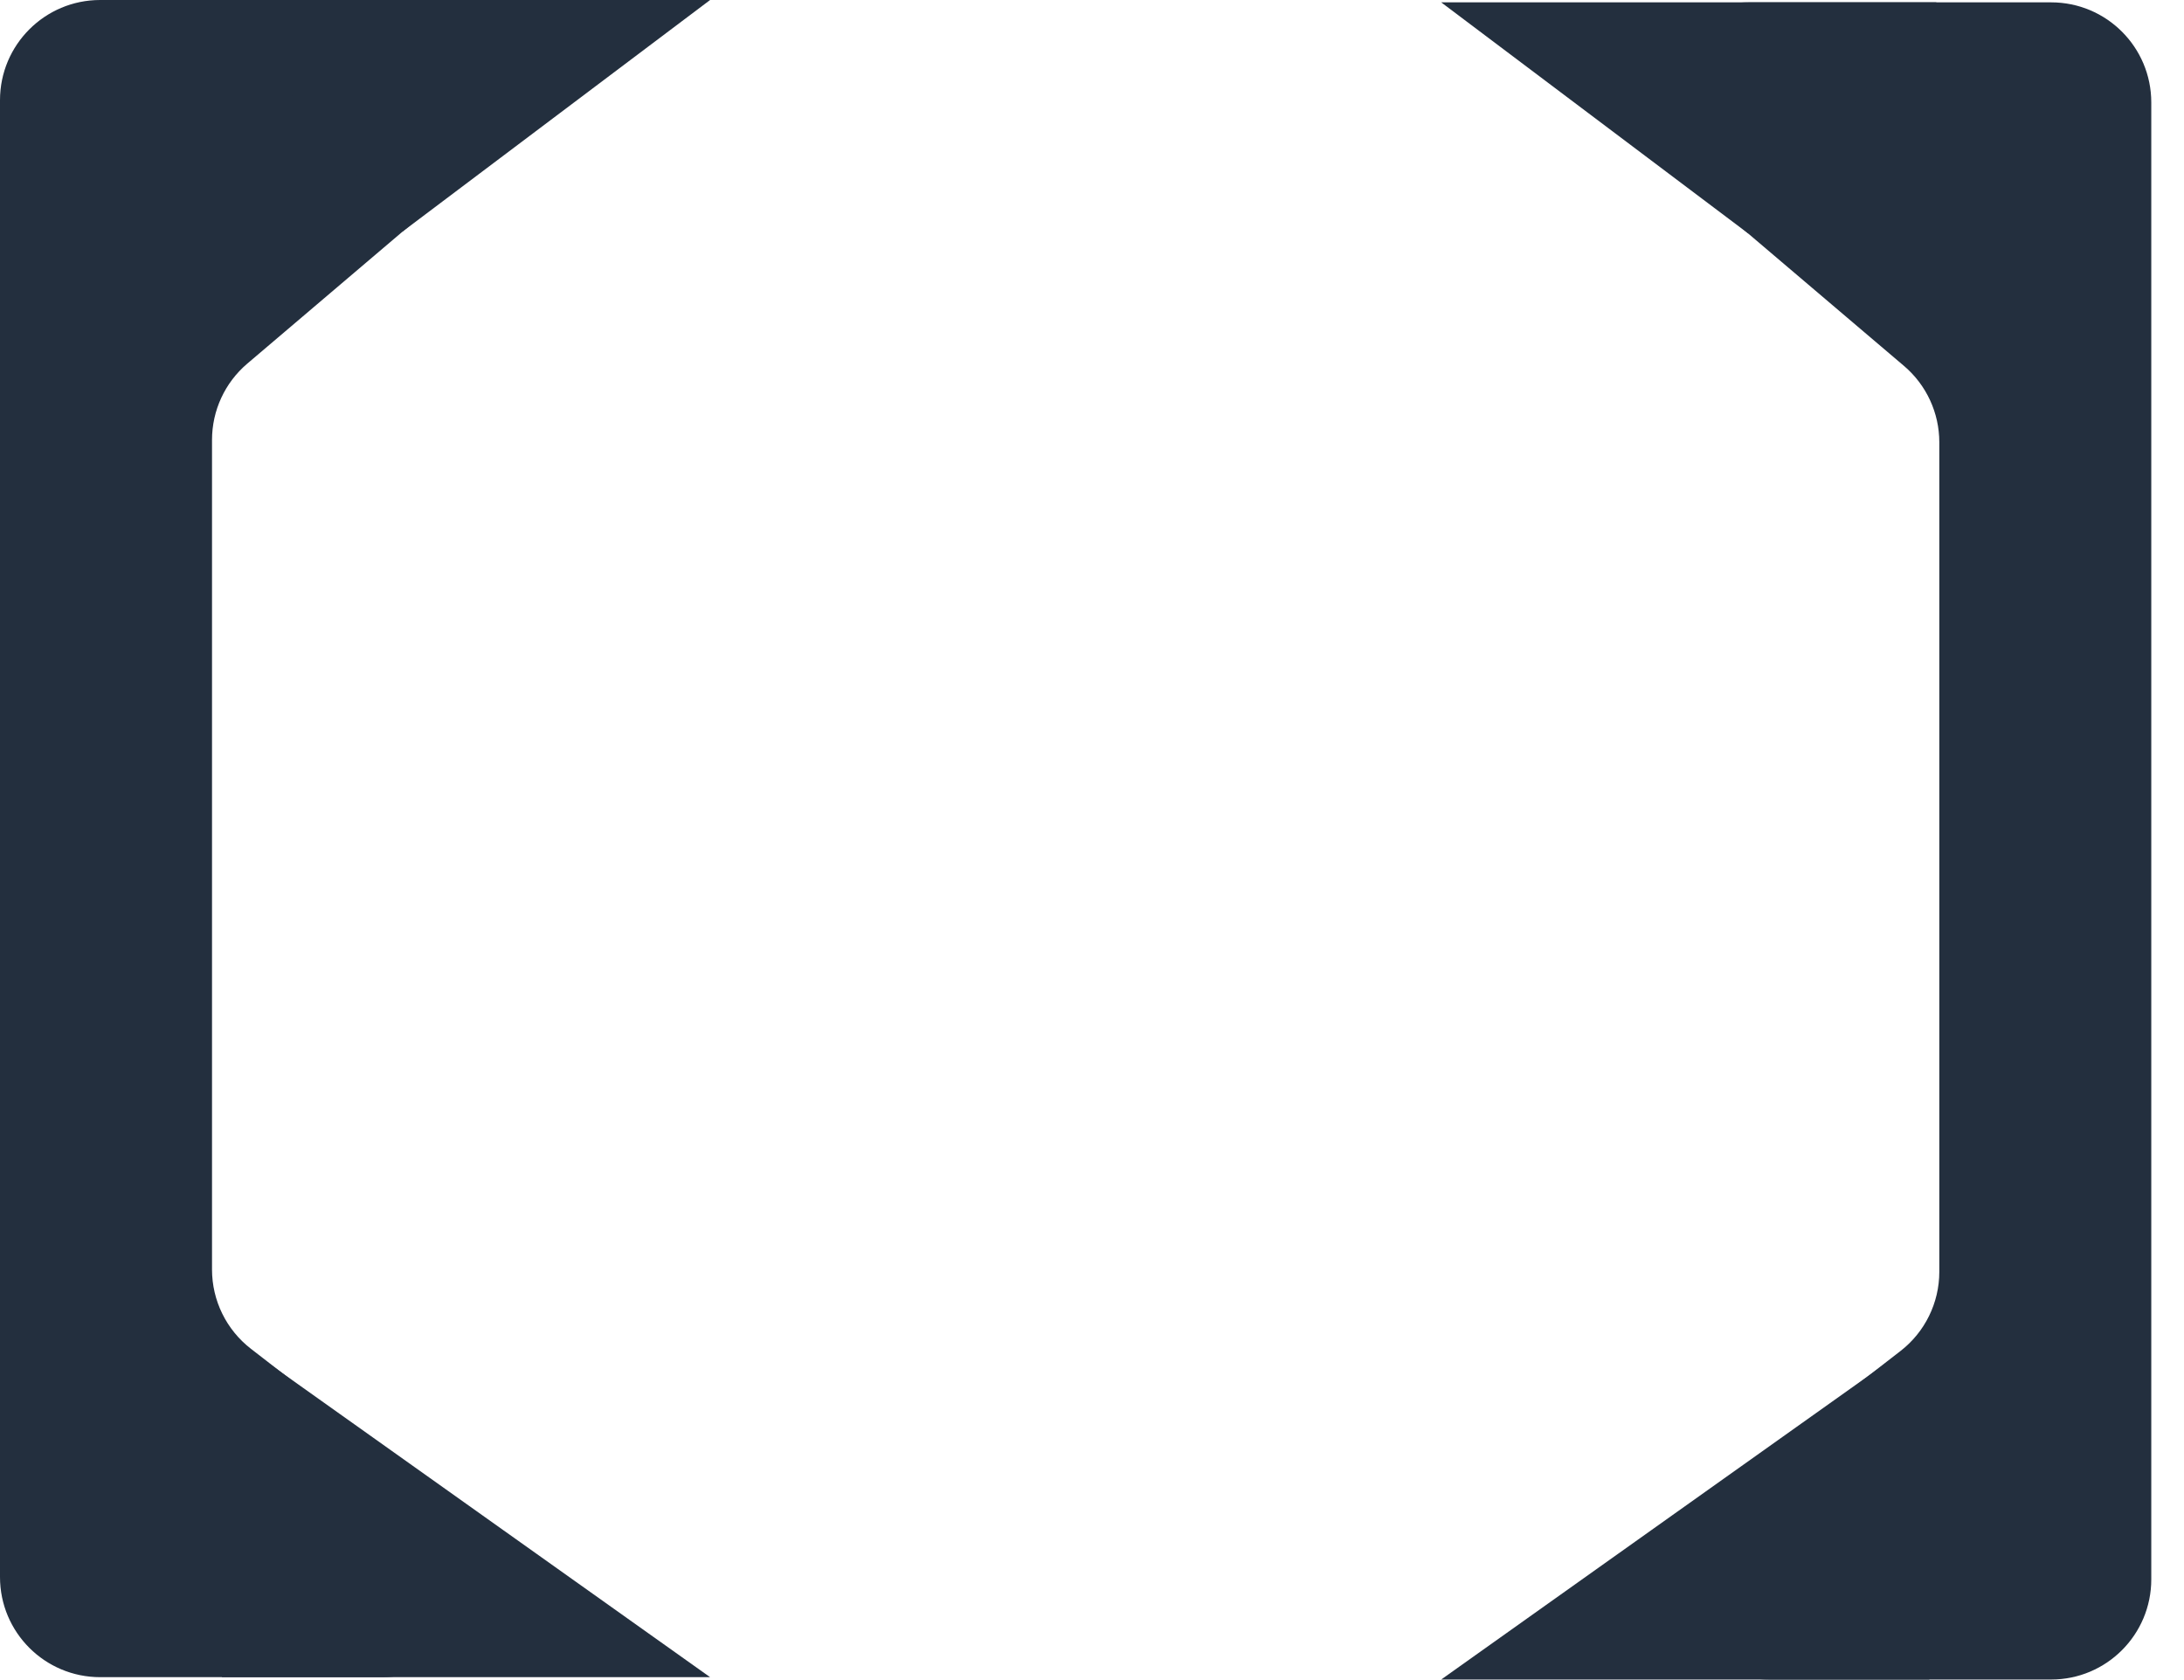 <svg width="52" height="40" viewBox="0 0 52 40" fill="none" xmlns="http://www.w3.org/2000/svg">
<path d="M10.558 35.661C12.355 37.053 11.371 39.931 9.098 39.931H2.385C1.068 39.931 -1.15144e-07 38.864 0 37.547L3.07395e-06 2.385C3.18909e-06 1.068 1.068 -1.15144e-07 2.385 0L9.585 6.29431e-07C11.804 8.2342e-07 12.82 2.765 11.129 4.202L5.888 8.657C5.355 9.11 5.048 9.774 5.048 10.474L5.048 30.225C5.048 30.963 5.389 31.659 5.972 32.111L10.558 35.661Z" fill="#232F3E"/>
<path d="M5.117 1.19663e-06H16.907L9.594 5.506L5.117 1.19663e-06Z" fill="#232F3E"/>
<path d="M5.283 39.931H16.907L6.424 32.479L5.283 39.931Z" fill="#232F3E"/>
<path d="M40.664 35.717C38.866 37.108 39.85 39.987 42.124 39.987H48.837C50.154 39.987 51.221 38.919 51.221 37.602L51.221 2.44C51.221 1.123 50.154 0.056 48.837 0.056L41.637 0.056C39.418 0.056 38.401 2.82 40.092 4.258L45.333 8.712C45.867 9.166 46.174 9.83 46.174 10.53V30.281C46.174 31.018 45.832 31.715 45.249 32.166L40.664 35.717Z" fill="#232F3E"/>
<path d="M46.105 0.056H34.314L41.628 5.561L46.105 0.056Z" fill="#232F3E"/>
<path d="M45.938 39.987H34.314L44.798 32.535L45.938 39.987Z" fill="#232F3E"/>
</svg>
